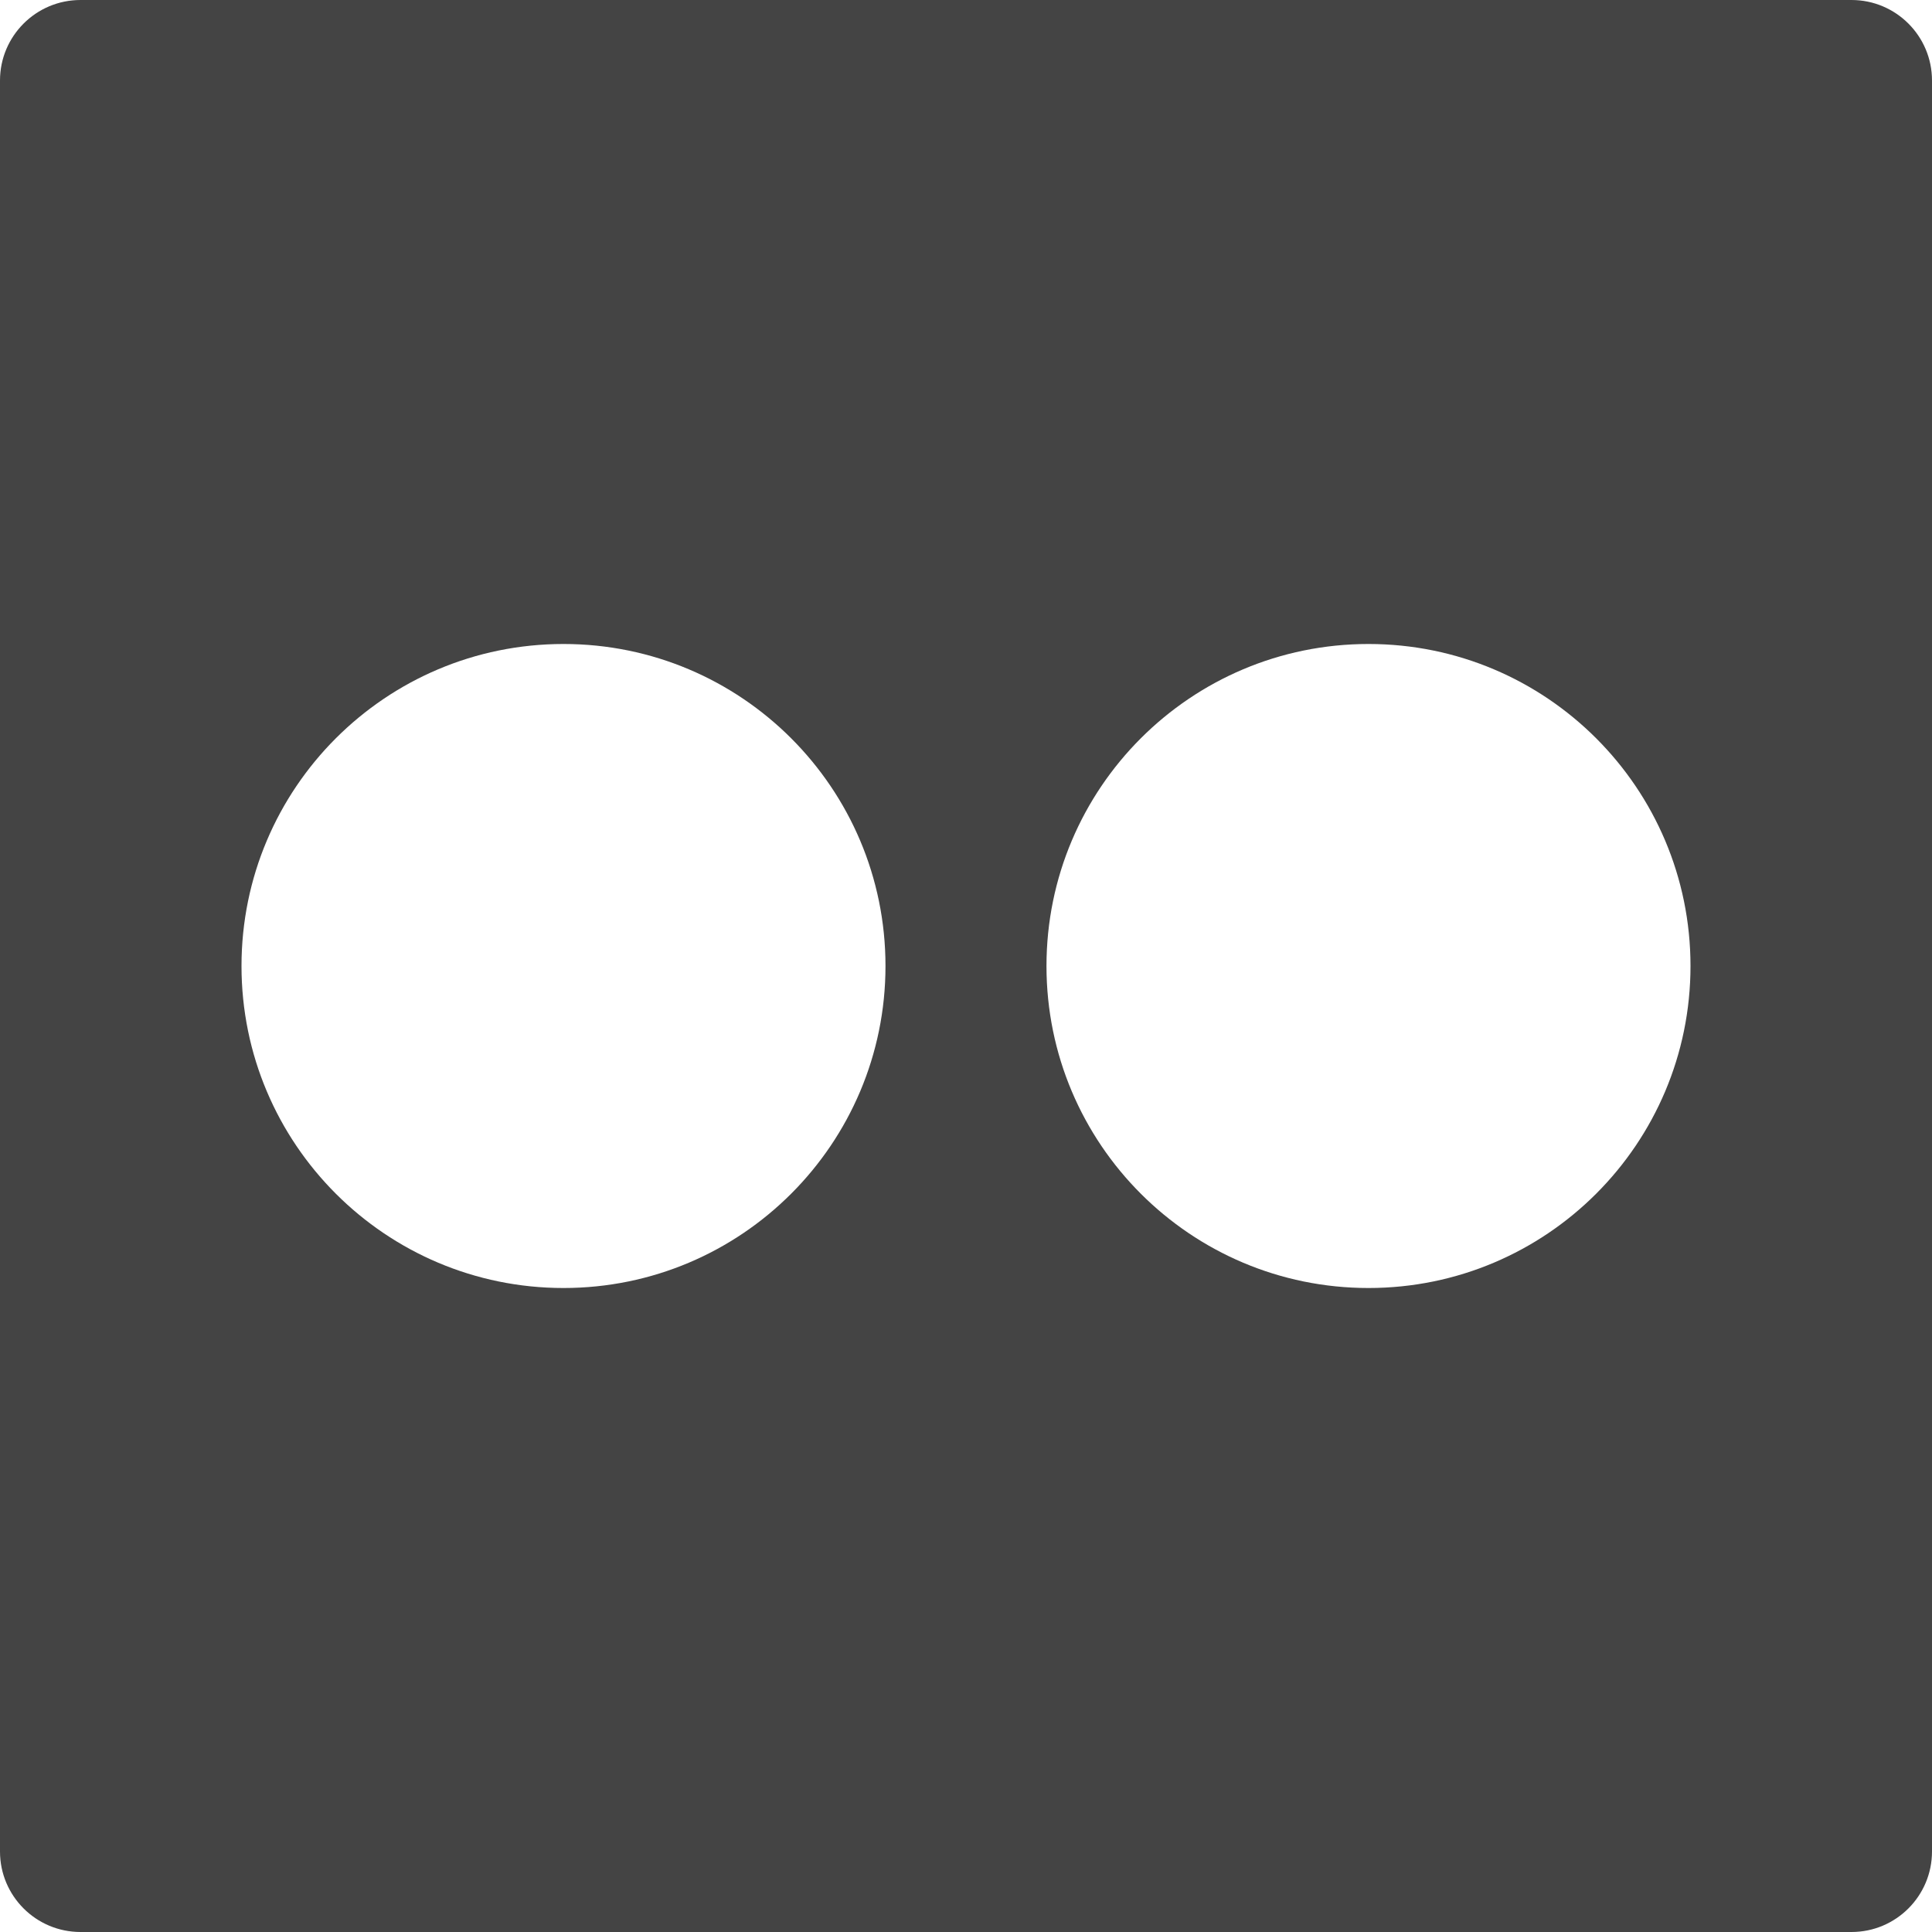 <?xml version="1.0" encoding="utf-8"?>
<!-- Generator: Adobe Illustrator 19.1.0, SVG Export Plug-In . SVG Version: 6.00 Build 0)  -->
<!DOCTYPE svg PUBLIC "-//W3C//DTD SVG 1.1//EN" "http://www.w3.org/Graphics/SVG/1.1/DTD/svg11.dtd">
<svg version="1.1" id="Layer_1" xmlns="http://www.w3.org/2000/svg" xmlns:xlink="http://www.w3.org/1999/xlink" x="0px" y="0px"
	 width="64px" height="64px" viewBox="0 0 64 64" enable-background="new 0 0 64 64" xml:space="preserve">
<path fill="#444444" d="M61.333,0H2.667C1.194,0,0,1.194,0,2.667v58.667C0,62.806,1.194,64,2.667,64h58.667
	C62.806,64,64,62.806,64,61.333V2.667C64,1.194,62.806,0,61.333,0z M18.667,42.667
	C12.776,42.667,8,37.891,8,32c0-5.891,4.776-10.667,10.667-10.667S29.333,26.109,29.333,32
	C29.333,37.891,24.558,42.667,18.667,42.667z M45.333,42.667c-5.891,0-10.667-4.776-10.667-10.667
	c0-5.891,4.776-10.667,10.667-10.667S56,26.109,56,32C56,37.891,51.224,42.667,45.333,42.667z"/>
</svg>
